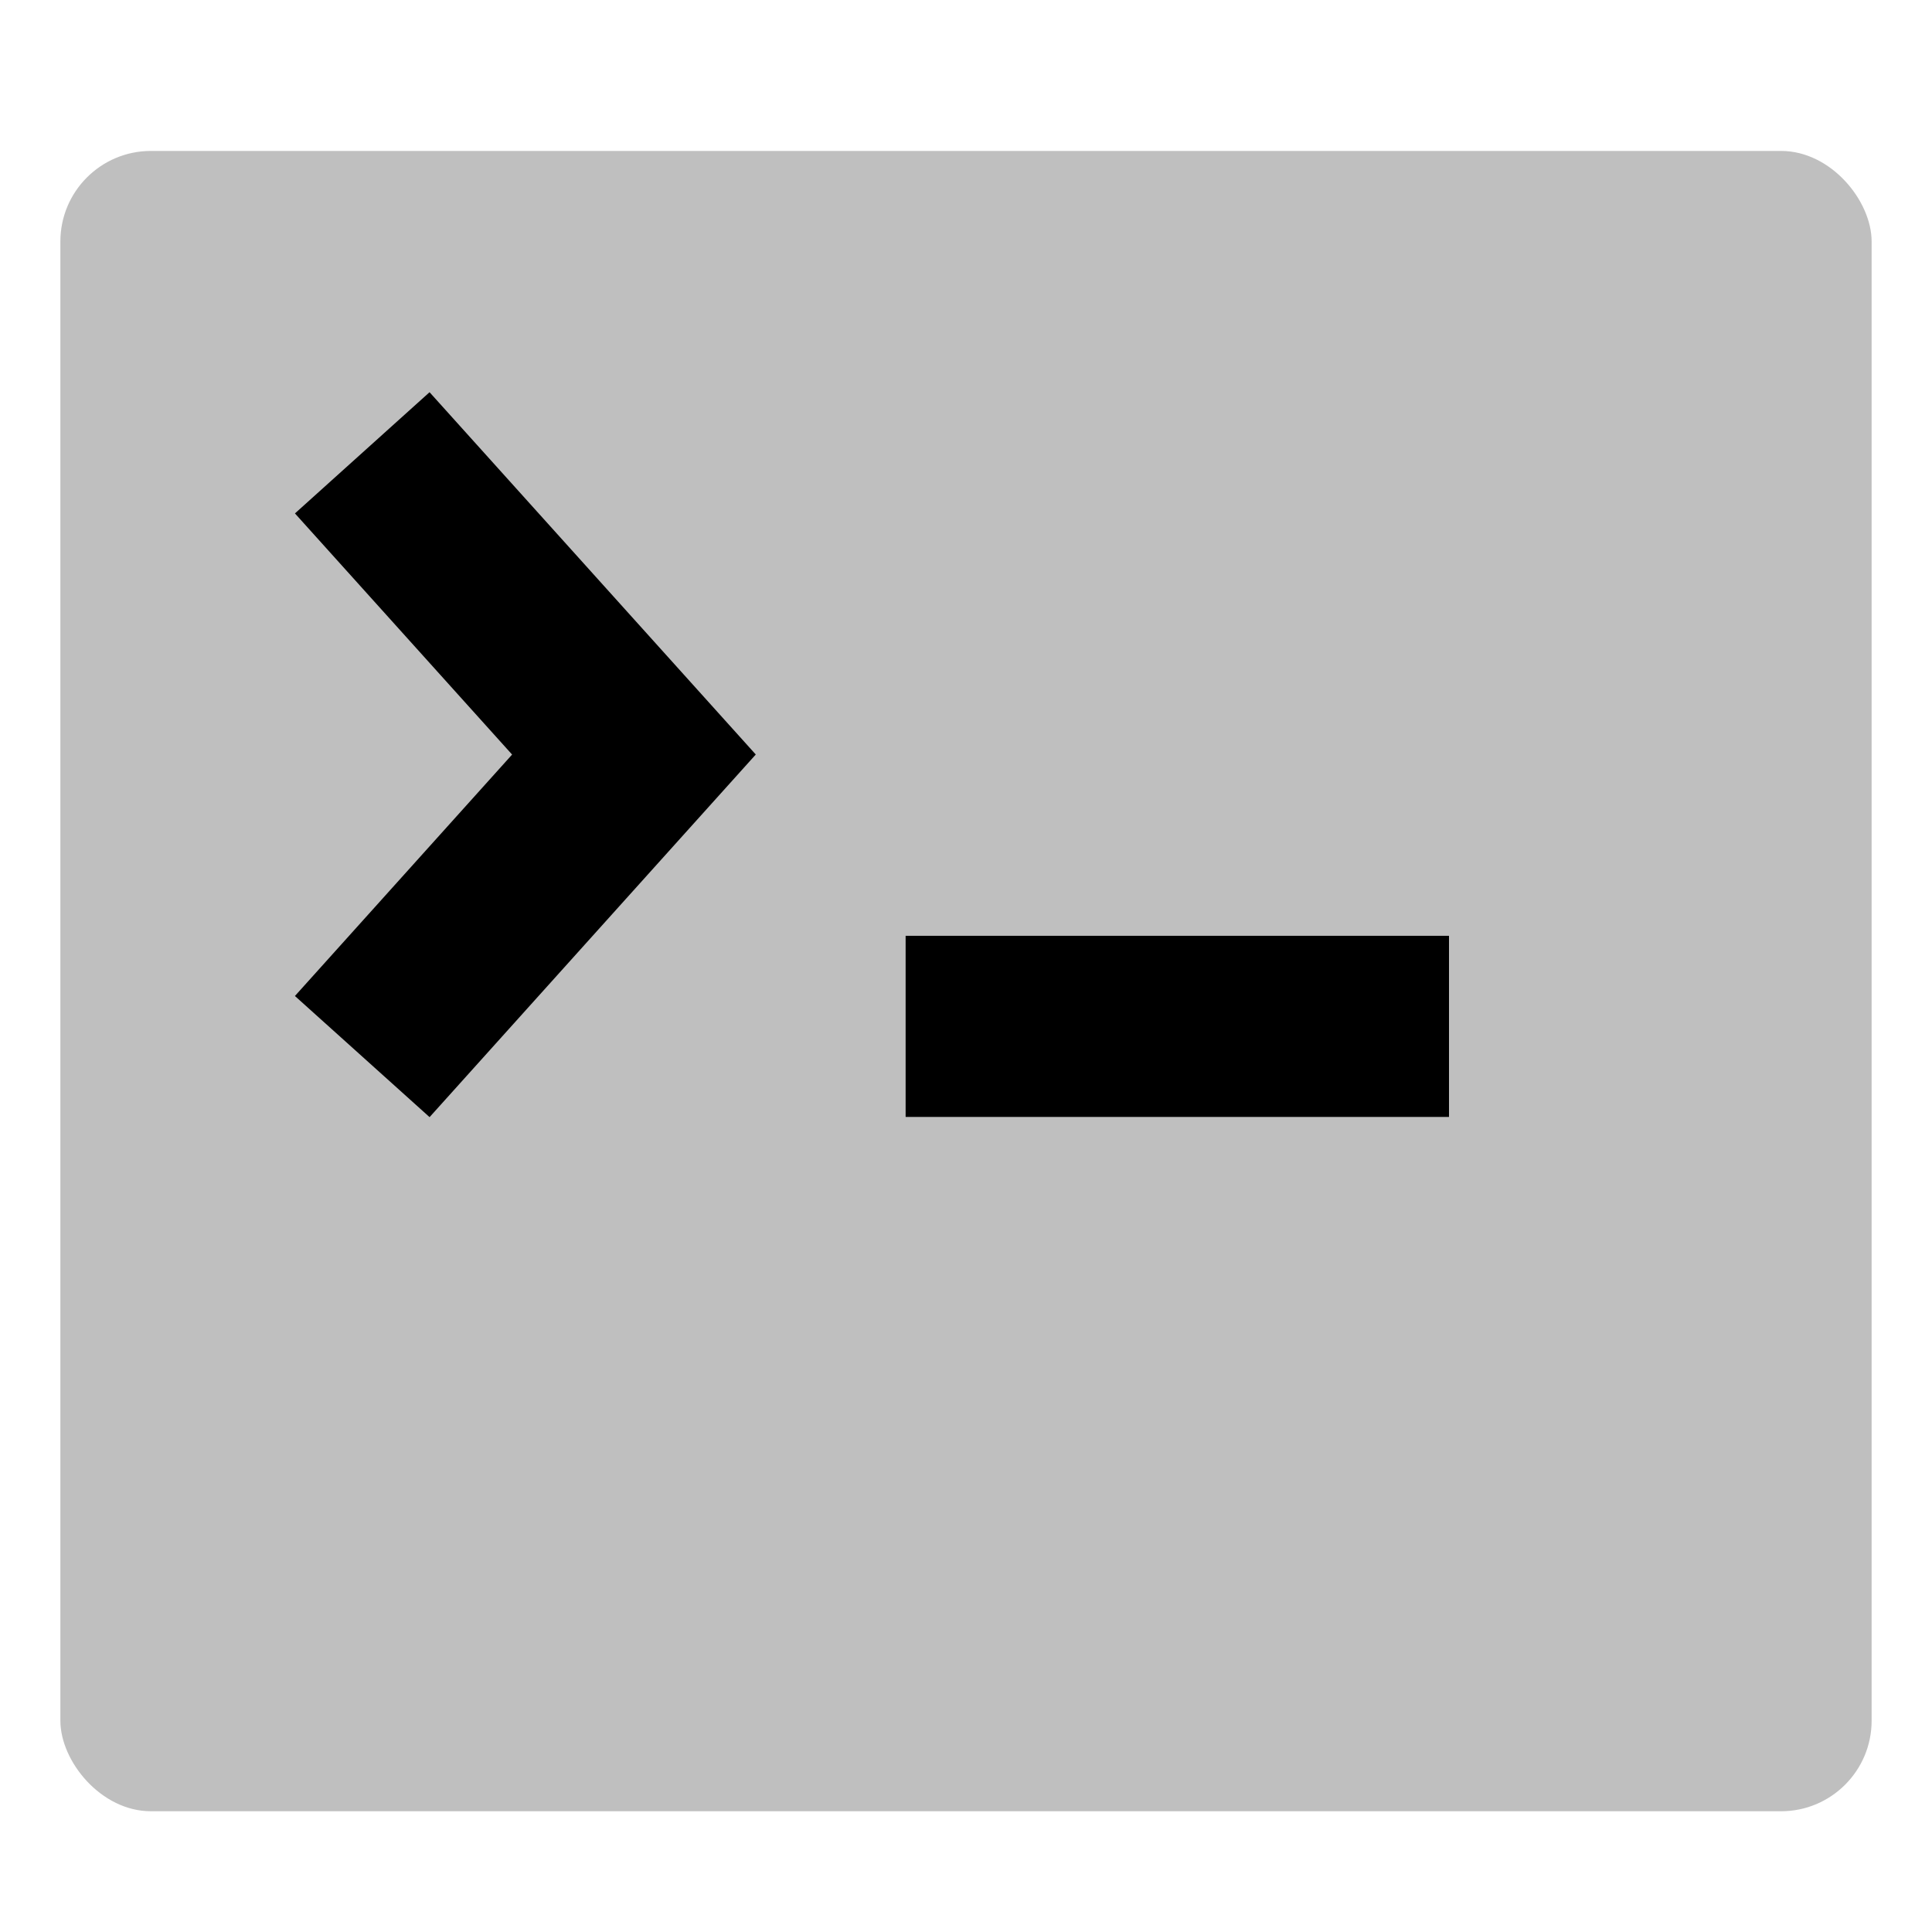 <svg xmlns="http://www.w3.org/2000/svg" viewBox="0 0 512 512">
  <rect width="480" height="440" x="16" y="40" fill="currentColor" class="ci-secondary" opacity="0.25" rx="24"/>
  <polygon fill="currentColor" points="78.165 136.06 135.711 199.969 78.157 263.949 113.843 296.051 200.289 199.953 113.835 103.94 78.165 136.06" class="ci-primary"/>
  <rect width="144" height="48" x="240" y="248" fill="currentColor" class="ci-primary"/>
</svg>
